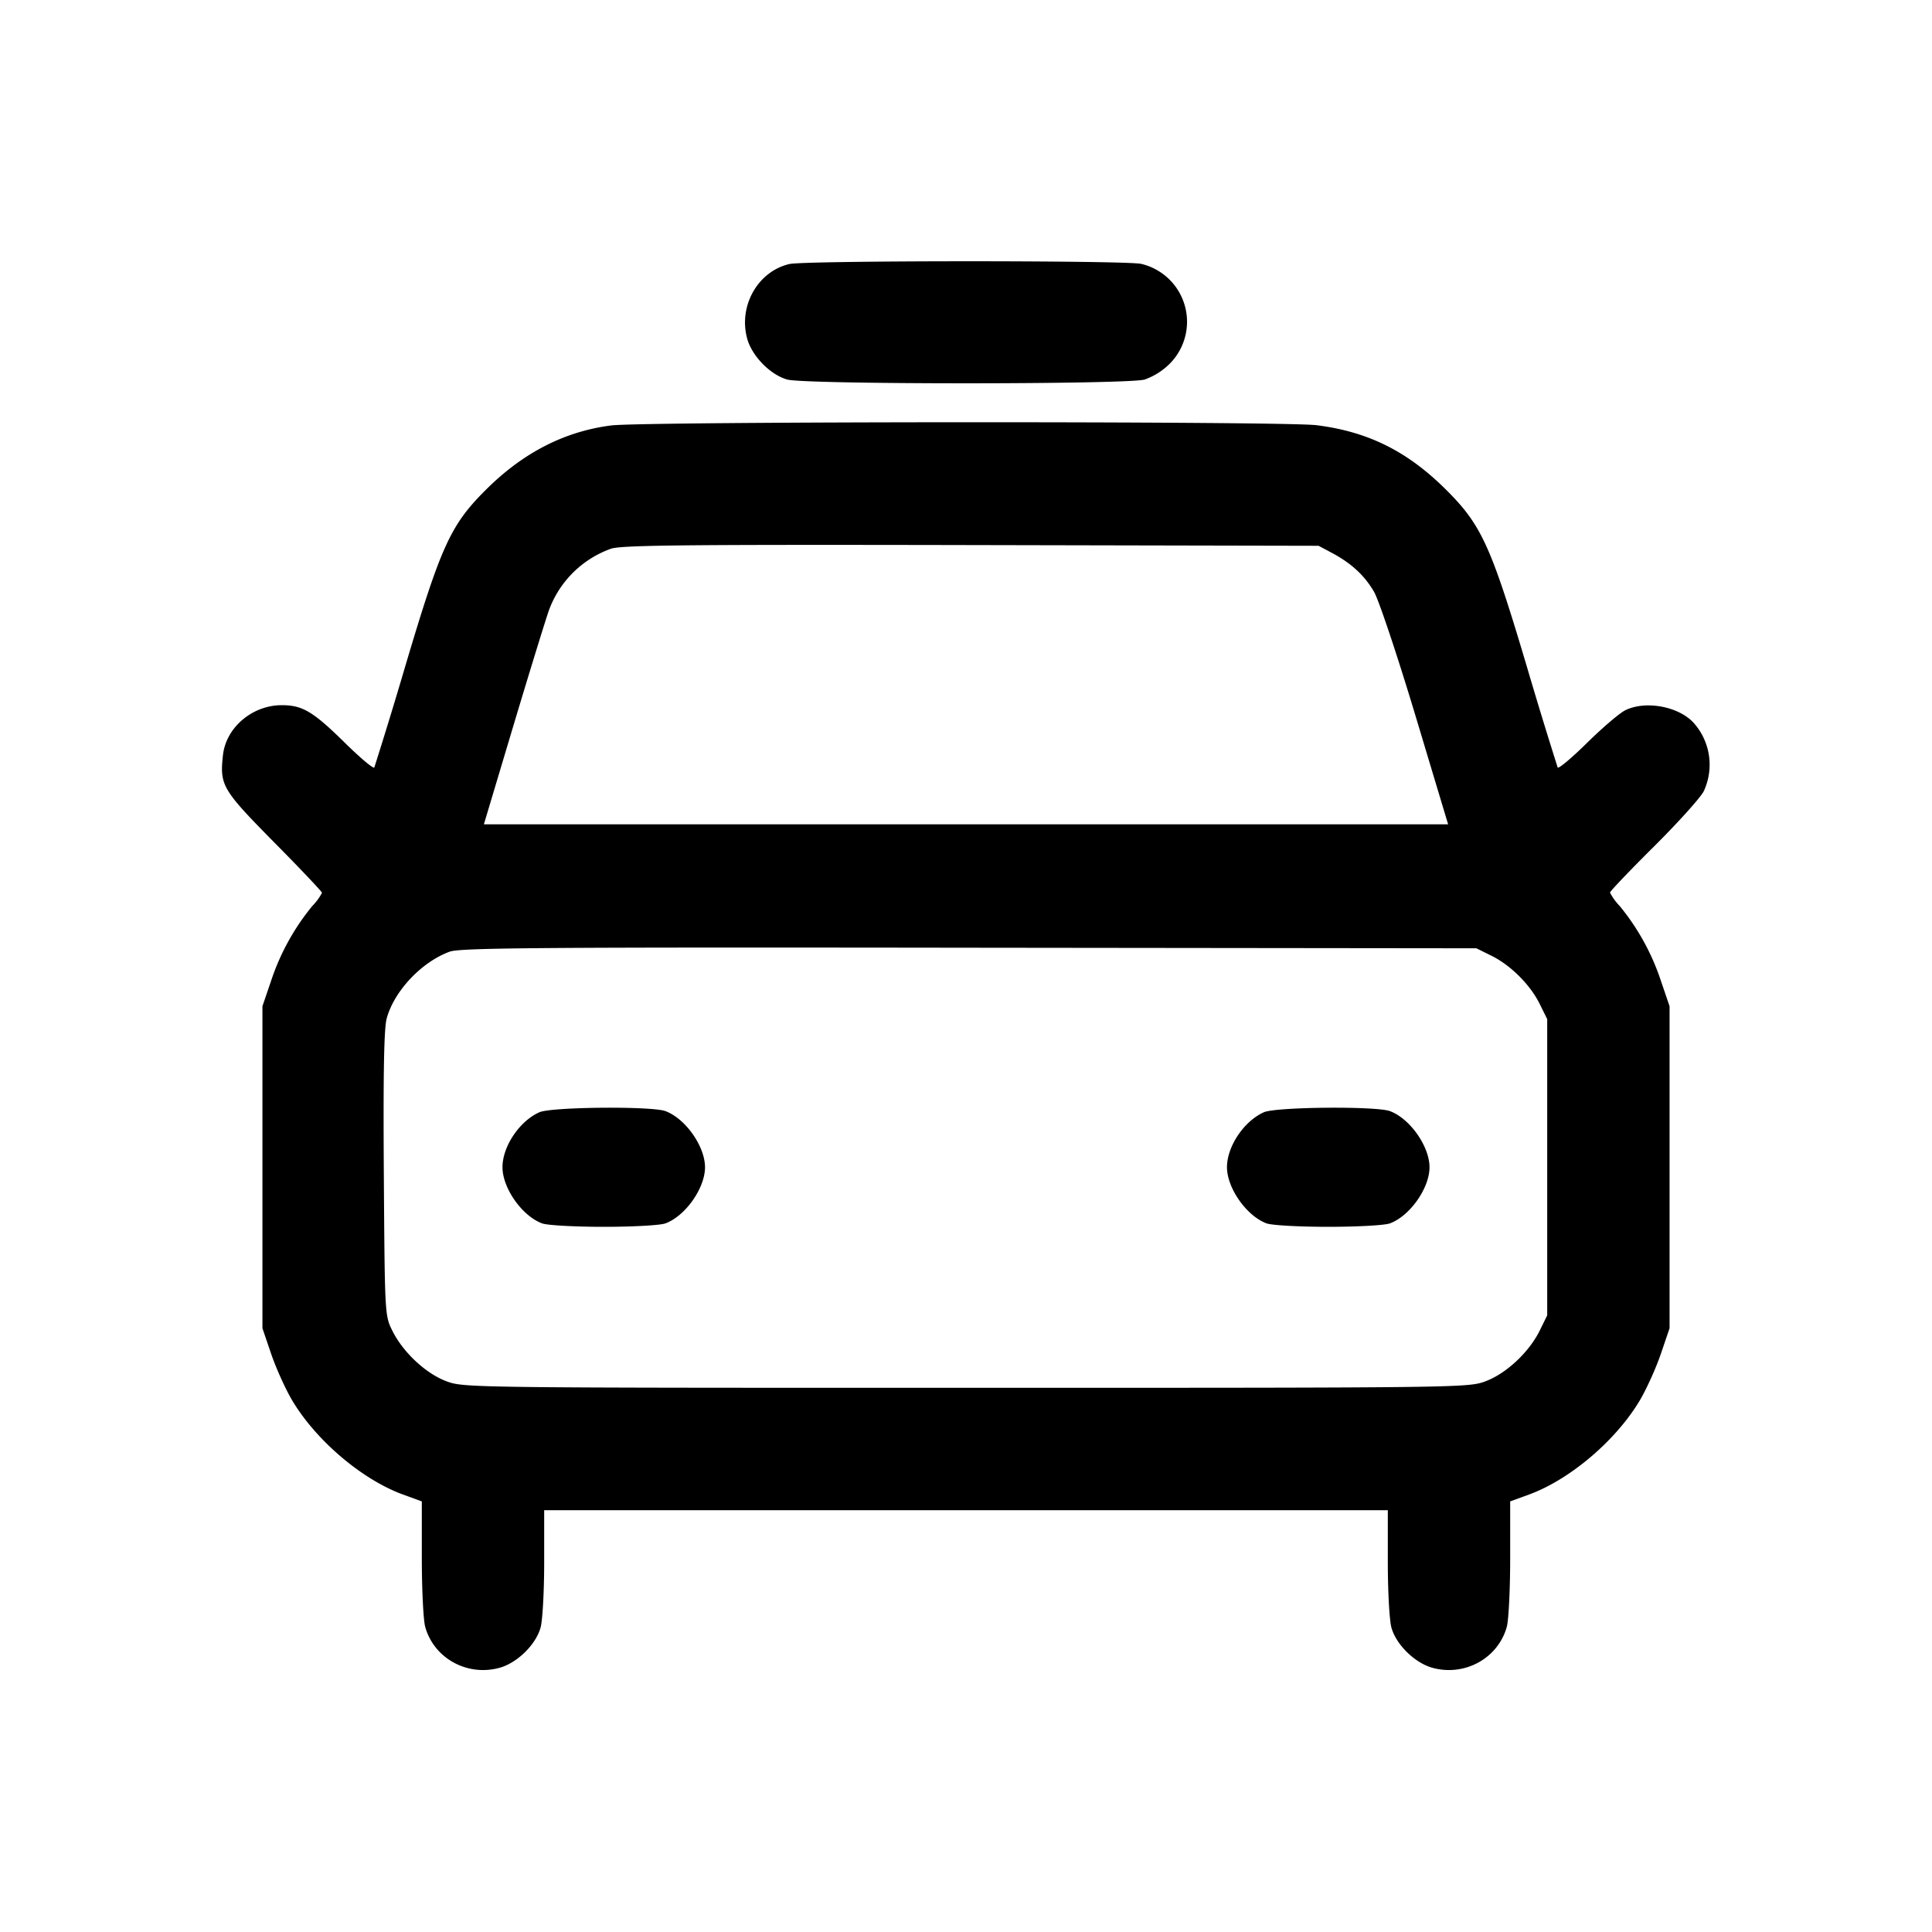 <svg xmlns="http://www.w3.org/2000/svg" viewBox="0 0 24 24"><path d="M9.805 3.28c-.391.092-.633.519-.524.924.059.218.288.453.5.511.22.062 4.218.062 4.438 0a.84.84 0 0 0 .306-.191.739.739 0 0 0-.348-1.246c-.192-.044-4.183-.043-4.372.002M7.593 5.285c-.579.074-1.092.337-1.553.795-.441.438-.558.692-1.001 2.18a62 62 0 0 1-.389 1.274c-.011.019-.175-.119-.365-.306-.395-.389-.527-.468-.785-.468-.365 0-.691.276-.73.618-.042.377-.012.429.633 1.083.329.332.597.616.597.63a.7.7 0 0 1-.12.163 2.9 2.9 0 0 0-.511.926l-.109.32v4l.109.32c.06.176.177.435.26.575.296.498.868.985 1.378 1.171l.233.085v.704c0 .388.019.772.042.854.108.39.52.618.92.51.22-.059.454-.287.513-.5.025-.087.045-.451.045-.809v-.65h10.48v.65c0 .358.02.722.045.809.059.213.293.441.513.5.4.108.812-.12.92-.51.023-.082.042-.466.042-.854v-.704l.233-.085c.51-.186 1.082-.673 1.378-1.171.083-.14.2-.399.26-.575l.109-.32v-4l-.109-.32a2.9 2.9 0 0 0-.511-.926.7.7 0 0 1-.12-.166c0-.016.244-.272.543-.569.298-.296.577-.606.62-.687a.78.78 0 0 0-.118-.846c-.184-.21-.603-.289-.857-.162-.07.035-.283.217-.473.404s-.354.325-.365.306a62 62 0 0 1-.389-1.274c-.443-1.488-.56-1.742-1.001-2.18-.479-.476-.967-.718-1.606-.798-.405-.051-8.365-.048-8.761.003m8.952 1.583c.243.13.403.278.523.482.059.101.288.785.514 1.536l.407 1.354H6.011l.374-1.25c.206-.687.403-1.325.437-1.417.132-.353.411-.628.766-.756.125-.045.908-.053 4.472-.046l4.32.009zm1.983 5.005c.239.118.481.36.599.599l.093.188v3.68l-.093.189c-.132.268-.416.534-.674.63-.213.08-.297.081-6.453.081s-6.24-.001-6.453-.081c-.258-.096-.542-.362-.674-.63-.093-.188-.093-.198-.105-1.949-.008-1.26.002-1.808.036-1.93.094-.341.433-.7.782-.828.131-.048 1.114-.056 6.454-.049l6.3.007zM6.7 13.817c-.248.111-.458.425-.458.683s.242.604.491.697c.062.024.402.043.767.043s.705-.019.767-.043c.249-.093.491-.438.491-.697s-.242-.604-.491-.697c-.169-.064-1.418-.053-1.567.014m9 0c-.248.111-.458.425-.458.683s.242.604.491.697c.062.024.402.043.767.043s.705-.019.767-.043c.249-.093.491-.438.491-.697s-.242-.604-.491-.697c-.169-.064-1.418-.053-1.567.014" fill-rule="evenodd"/></svg>